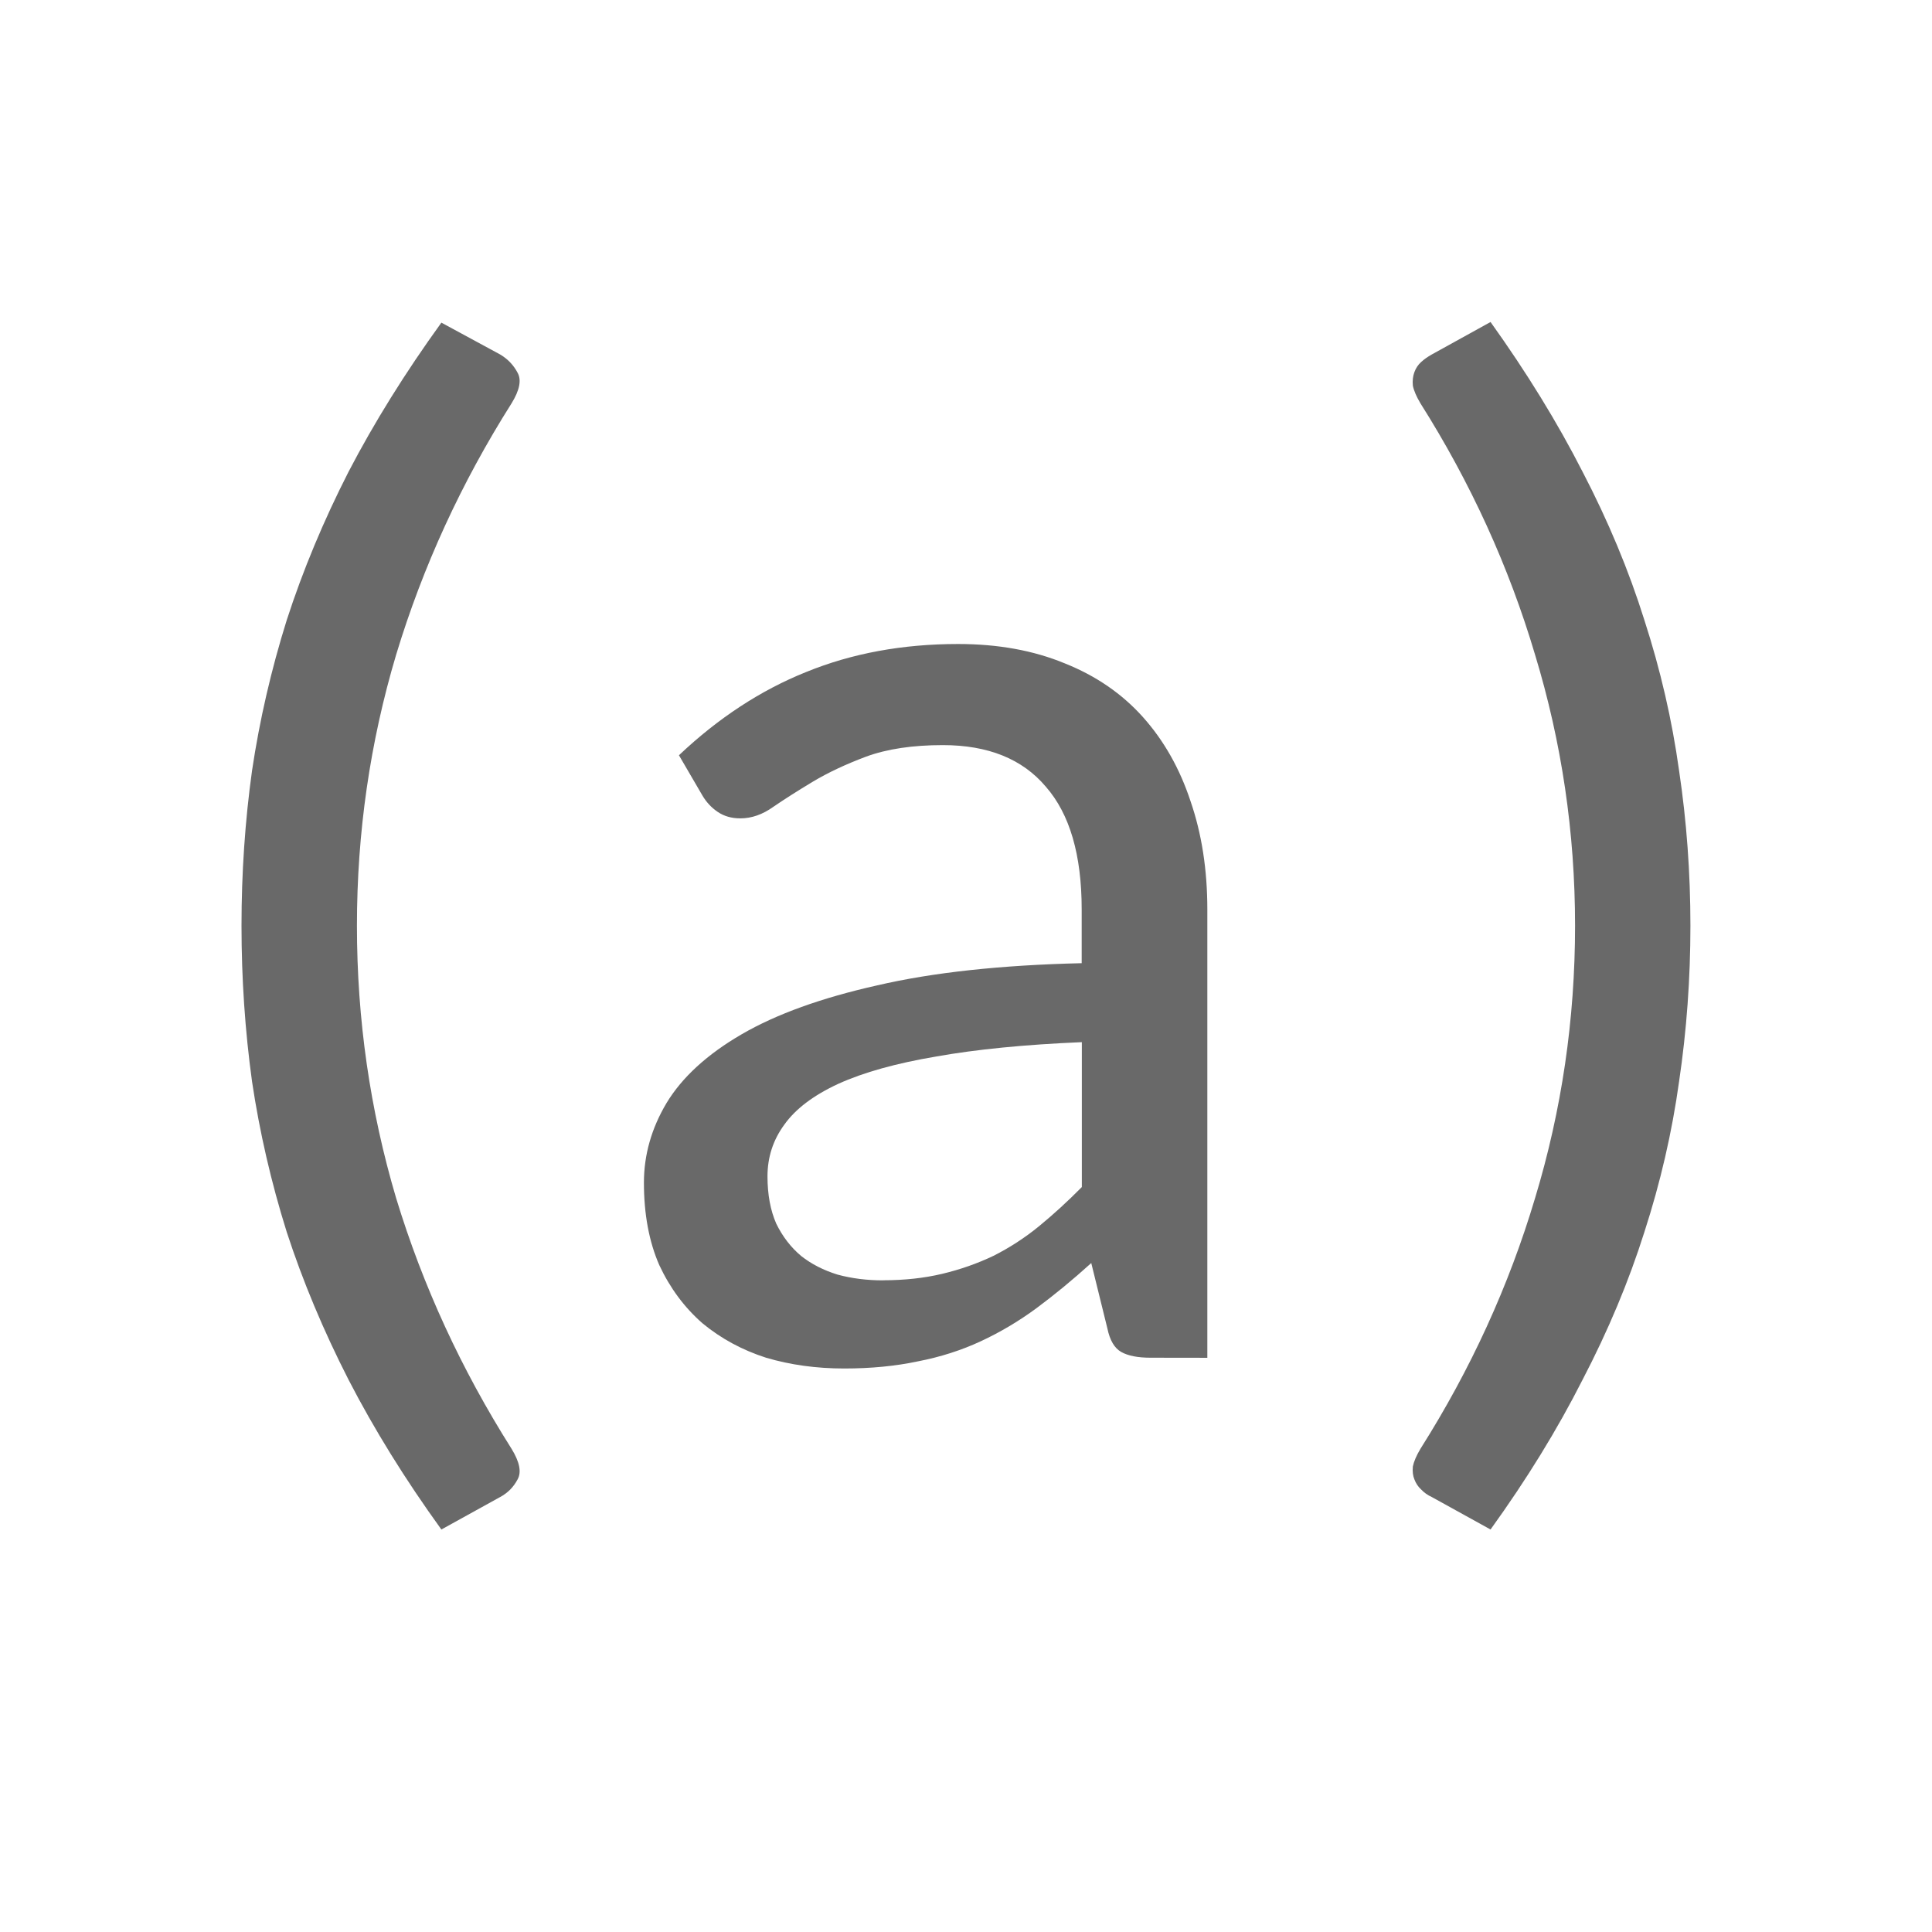 <svg viewBox="0 0 24 24" xmlns="http://www.w3.org/2000/svg"><g fill="#696969"><path d="m4.434 11.5q0 1.742.487 3.384.497 1.633 1.434 3.114.15.244.075.379-.075.143-.216.219l-.731.404q-.675-.934-1.153-1.86-.469-.918-.768-1.835-.29-.926-.431-1.869-.131-.951-.131-1.936 0-.985.131-1.928.141-.943.431-1.869.3-.926.768-1.843.478-.918 1.153-1.852l.731.396q.141.084.216.227.075.135-.075.379-.937 1.481-1.434 3.123-.487 1.633-.487 3.367z"/><path d="m19.566 11.5q0-1.734-.497-3.367-.487-1.641-1.424-3.123-.075-.126-.094-.219-.009-.093.019-.168.028-.076.084-.126.056-.051.131-.093l.731-.404q.675.943 1.143 1.86.478.918.768 1.843.3.926.431 1.869.141.943.141 1.928 0 .985-.141 1.936-.131.943-.431 1.869-.29.918-.768 1.835-.469.926-1.143 1.86l-.731-.404q-.075-.034-.131-.093-.056-.051-.084-.126-.028-.067-.019-.16.019-.093.094-.219.937-1.481 1.424-3.114.497-1.641.497-3.384z"/><path d="m14.292 16.866q-.236 0-.363-.071-.127-.071-.173-.294l-.2-.811q-.345.312-.681.561-.327.241-.69.41-.363.169-.781.25-.418.089-.917.089-.518 0-.971-.134-.445-.143-.79-.428-.336-.294-.536-.722-.191-.437-.191-1.025 0-.517.281-.989.291-.481.935-.855.645-.374 1.68-.606 1.035-.241 2.542-.276v-.668q0-1.016-.445-1.524-.436-.517-1.28-.517-.563 0-.953.143-.381.143-.663.312-.281.169-.49.312-.2.143-.409.143-.163 0-.281-.08-.118-.08-.191-.205l-.291-.499q.735-.695 1.58-1.034.853-.348 1.888-.348.744 0 1.326.241.581.232.971.668.39.437.59 1.043.209.606.209 1.346v5.569zm-3.323-.962q.399 0 .735-.08.336-.08.636-.223.3-.151.563-.365.272-.223.536-.49v-1.8q-1.062.045-1.807.178-.744.125-1.217.339-.463.214-.672.508-.209.285-.209.642 0 .339.109.588.118.241.309.401.191.151.454.232.263.071.563.071z"/></g></svg>